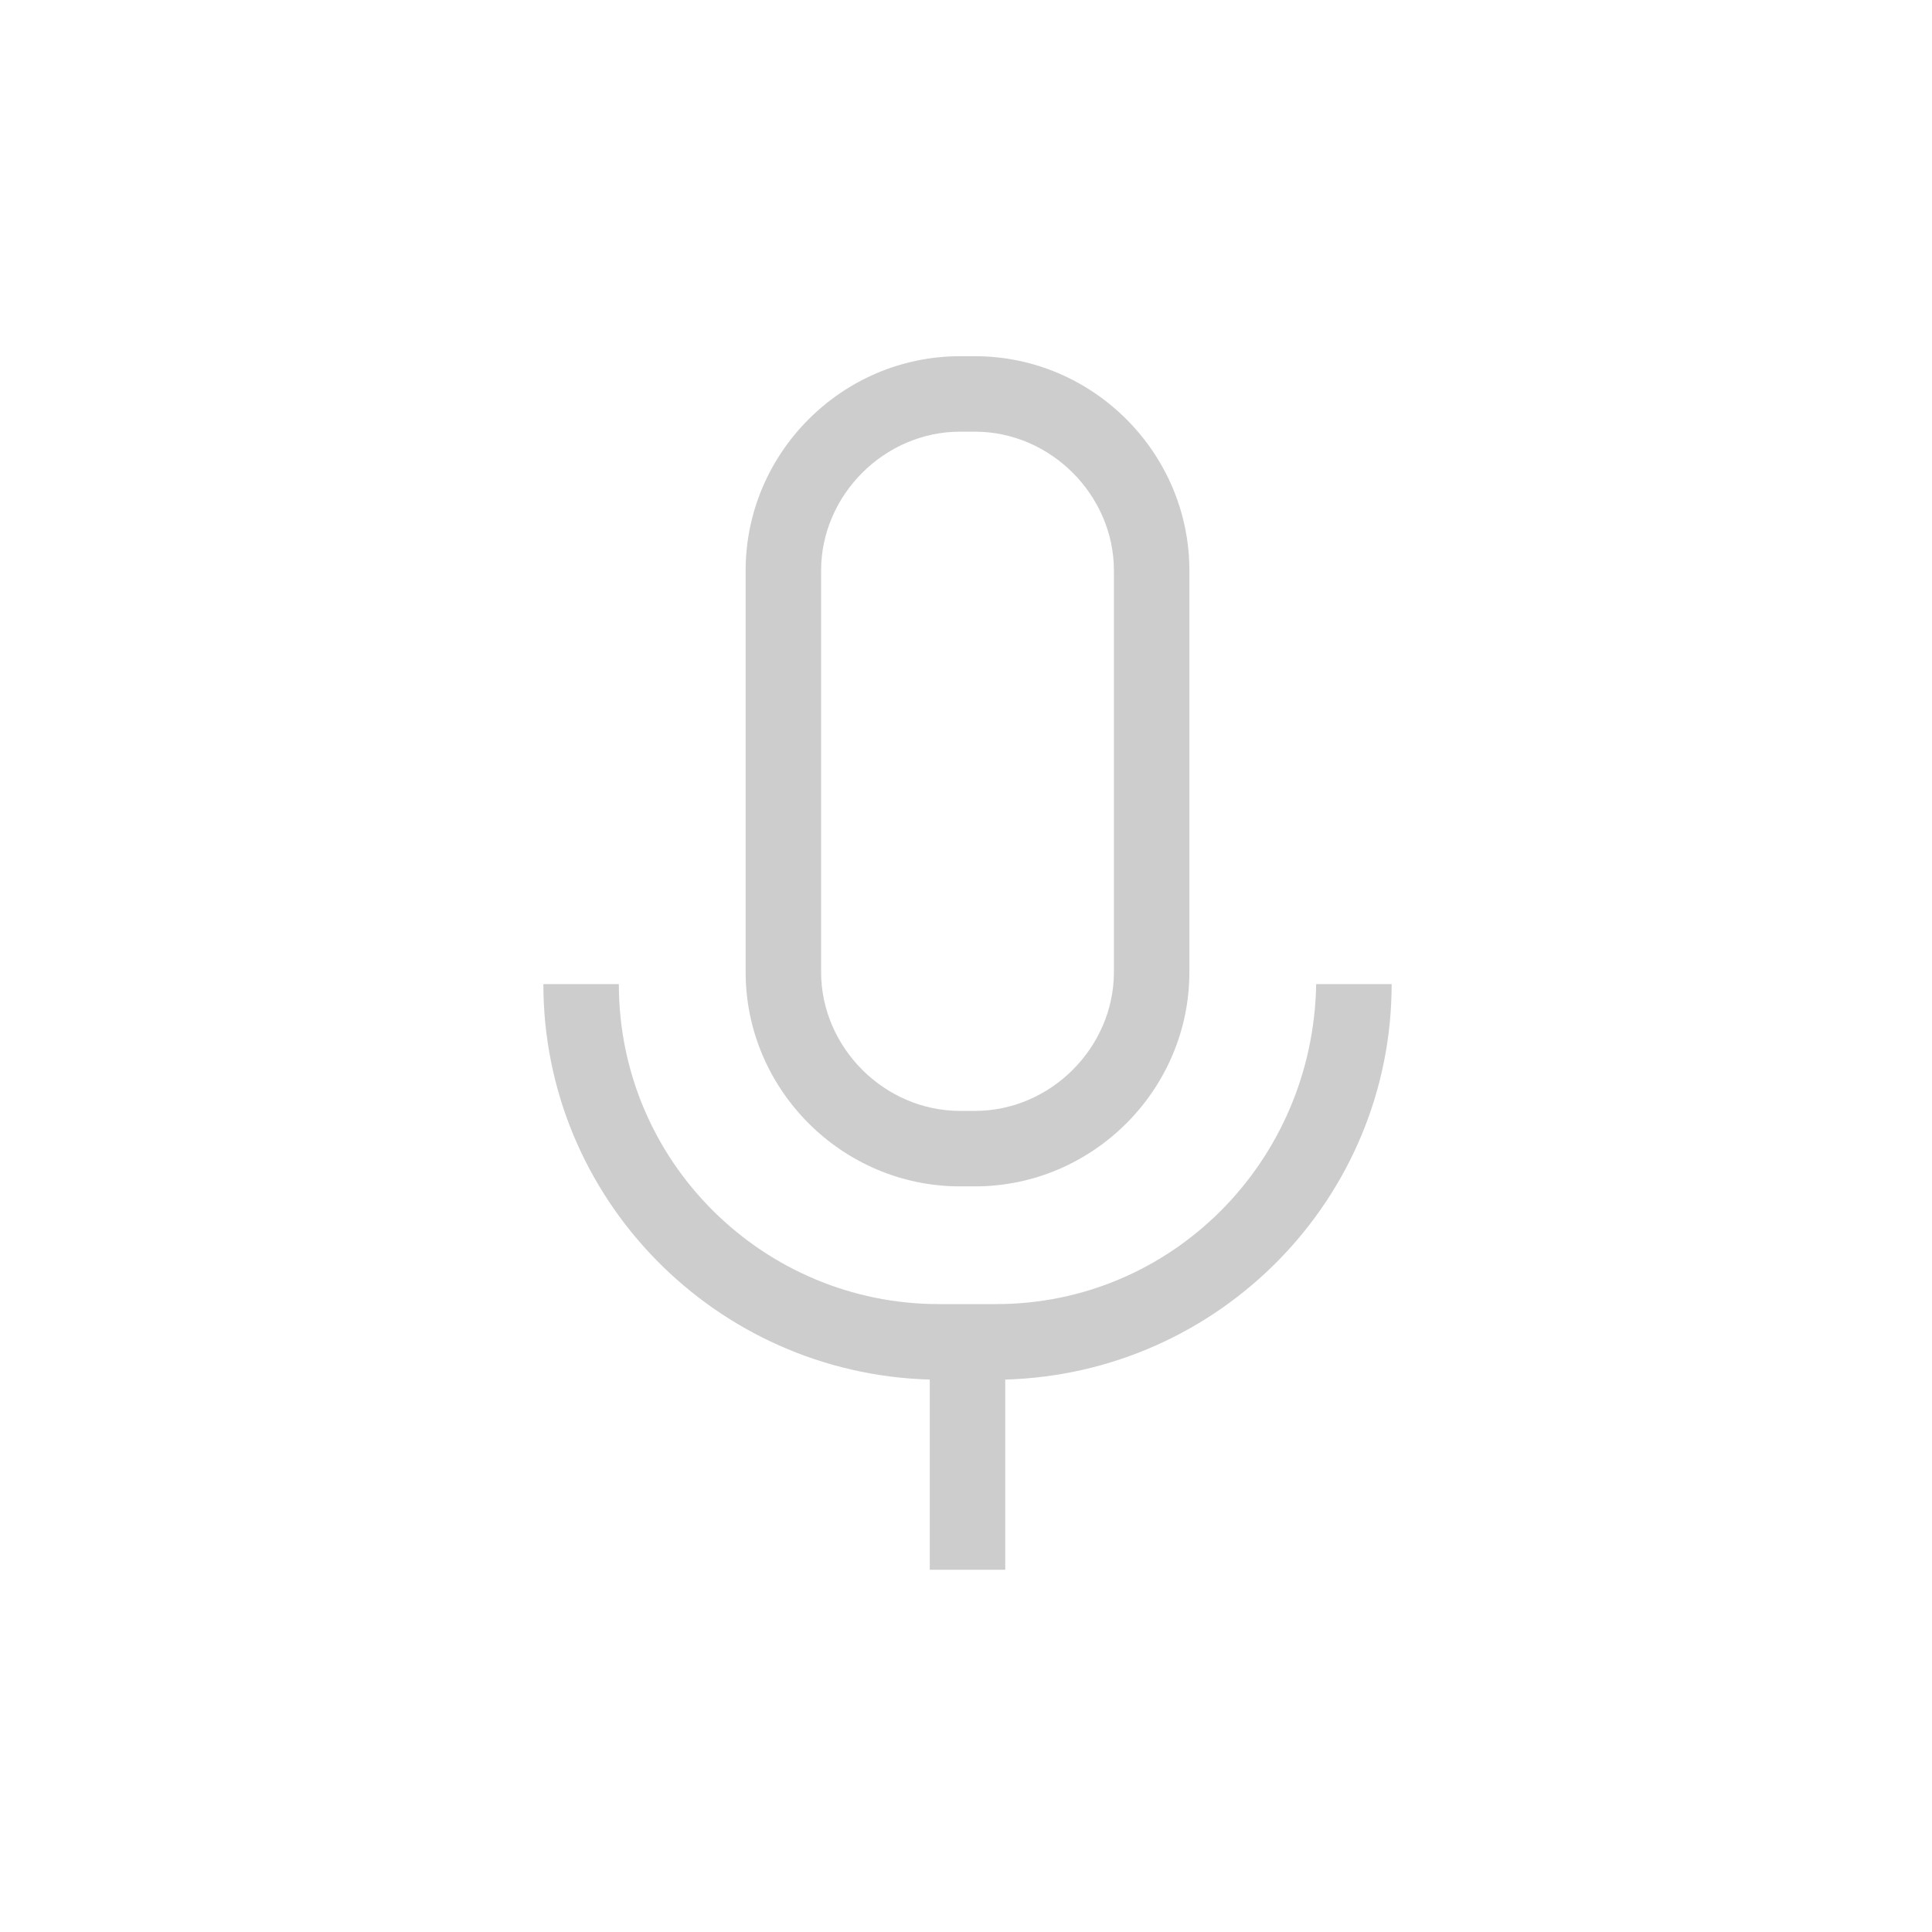 <?xml version="1.0" standalone="no"?><!DOCTYPE svg PUBLIC "-//W3C//DTD SVG 1.1//EN" "http://www.w3.org/Graphics/SVG/1.1/DTD/svg11.dtd"><svg t="1612793334836" class="icon" viewBox="0 0 1024 1024" version="1.1" xmlns="http://www.w3.org/2000/svg" p-id="12969" xmlns:xlink="http://www.w3.org/1999/xlink" width="64" height="64"><defs><style type="text/css"></style></defs><path d="M516.8 628.8c62.4 0 113.6-51.2 113.6-113.6V302.4c0-62.4-51.2-113.6-113.6-113.6h-8c-62.4 0-113.6 51.2-113.6 113.6v212.8c0 62.4 51.2 113.6 113.6 113.6h8z m-81.6-113.6V302.4c0-40 33.6-73.6 73.6-73.6h8c40 0 73.6 33.6 73.6 73.6v212.8c0 40-33.6 73.6-73.6 73.6h-8c-40 0-73.6-33.6-73.6-73.6z" fill="#cdcdcd" p-id="12970"></path><path d="M528 691.2h-30.4c-92.8 0-169.6-75.2-169.6-169.6H288c0 113.6 91.2 206.4 204.8 209.6V832h40v-100.8c113.6-3.2 204.8-96 204.8-209.6h-40c-1.6 94.4-76.8 169.6-169.6 169.6z" fill="#cdcdcd" p-id="12971"></path></svg>